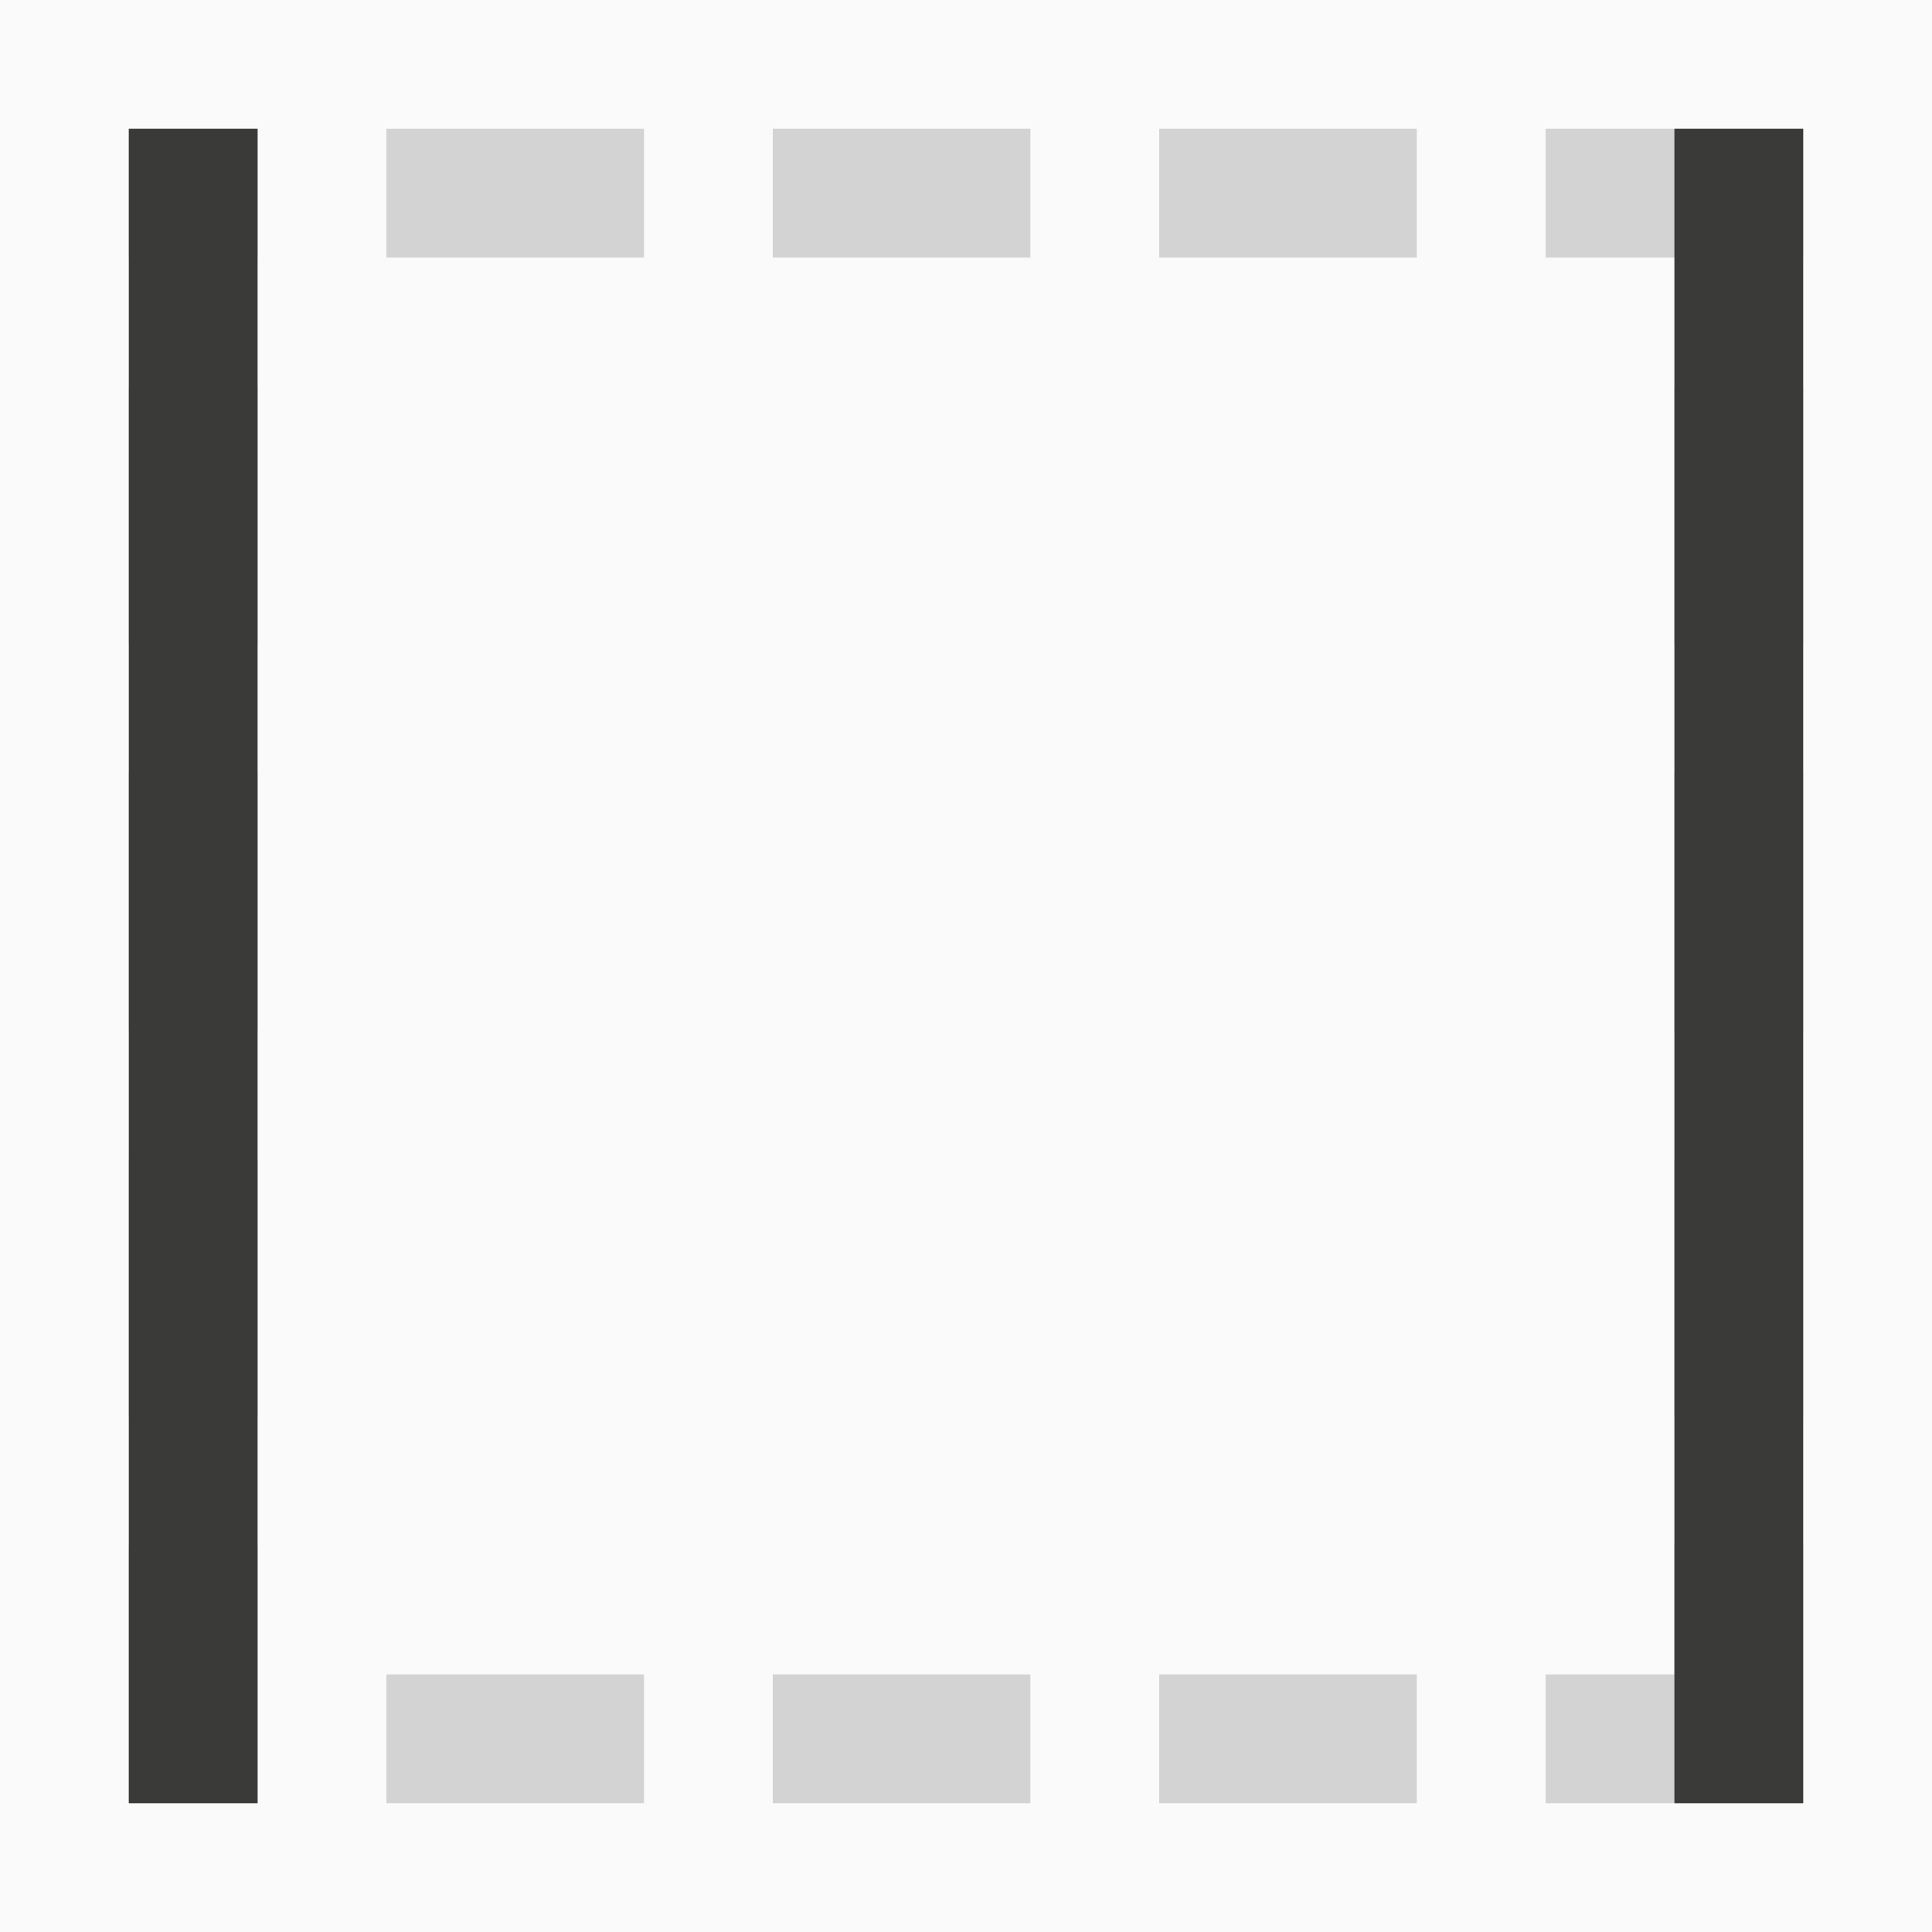 <svg xmlns="http://www.w3.org/2000/svg" width="15" height="15"><path fill="#fafafa" stroke-width=".938" d="m0 0v15h15v-15z"/><path fill="#d3d3d3" d="m1 1v1h1v-1zm2 0v1h2v-1zm3 0v1h2v-1zm3 0v1h2v-1zm3 0v1h1 1v-1h-1zm-11 2v2h1v-2zm12 0v2h1v-2zm-12 3v2h1v-2zm12 0v2h1v-2zm-12 3v2h1v-2zm12 0v2h1v-2zm-12 3v2h1v-2zm12 0v1h-1v1h1 1v-2zm-10 1v1h2v-1zm3 0v1h2v-1zm3 0v1h2v-1z"/><path fill="#3a3a38" d="m14 1h-1v2 9 2h1zm-12 0h-1v13h1v-2-9z"/></svg>
